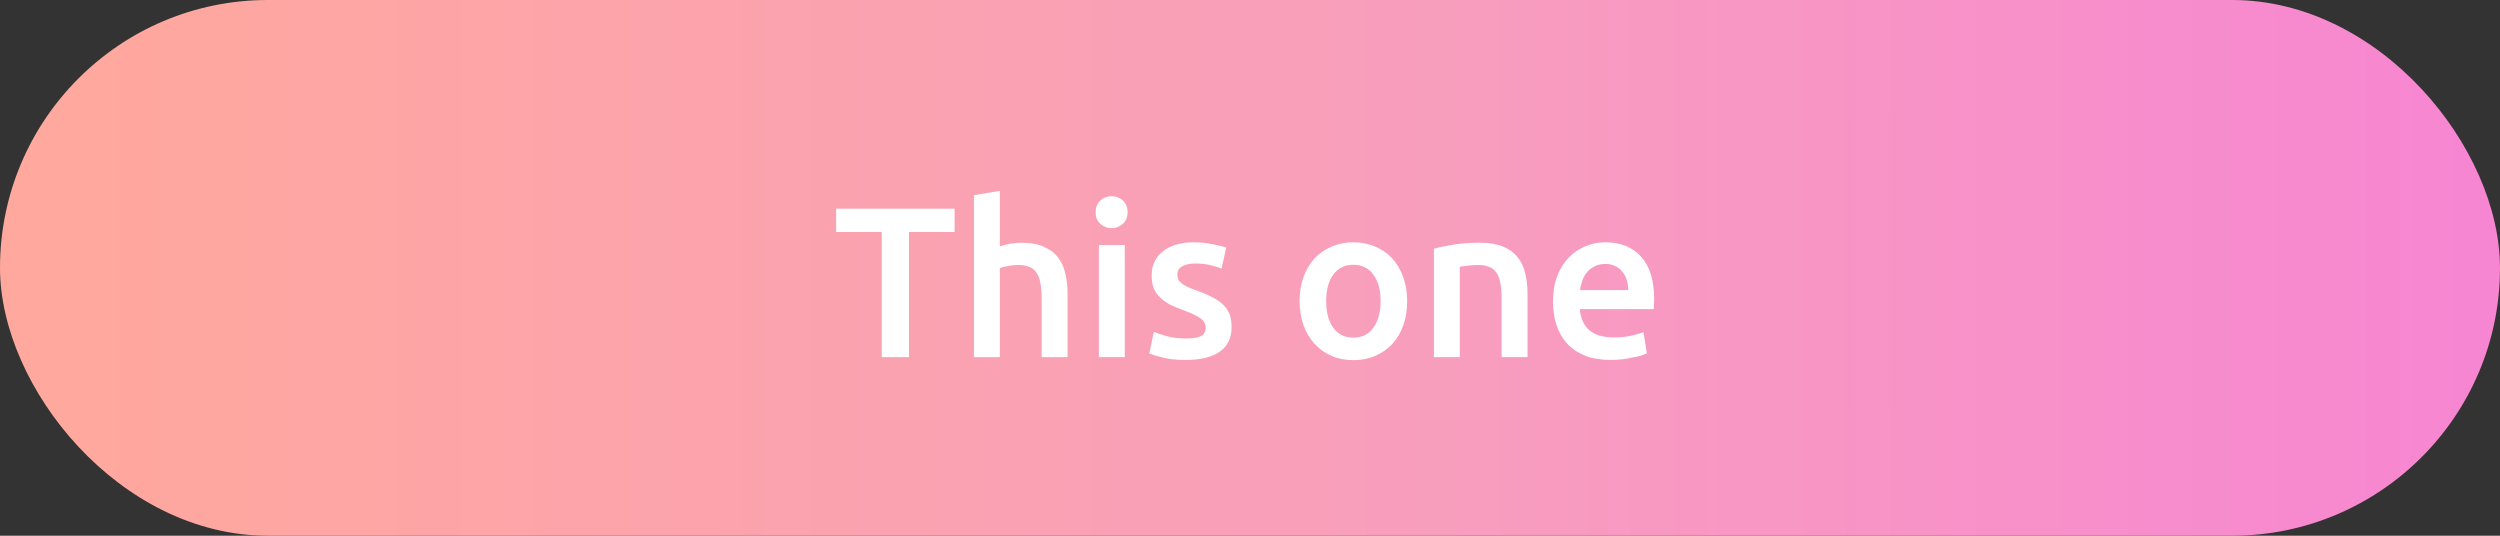 <svg width="210" height="45" viewBox="0 0 210 45" fill="none" xmlns="http://www.w3.org/2000/svg">
<rect x="0" y="0" width="210" height="45" fill="#333333" stroke="none"/>
<rect width="210" height="45" rx="22.5" fill="url(#paint0_linear)"/>
<path d="M80.188 17.526V19.488H76.354V30H74.068V19.488H70.234V17.526H80.188ZM81.81 30V16.392L83.988 16.032V20.694C84.228 20.61 84.504 20.538 84.816 20.478C85.14 20.418 85.458 20.388 85.77 20.388C86.526 20.388 87.15 20.496 87.642 20.712C88.146 20.916 88.548 21.21 88.848 21.594C89.148 21.966 89.358 22.416 89.478 22.944C89.61 23.472 89.676 24.06 89.676 24.708V30H87.498V25.05C87.498 24.546 87.462 24.12 87.39 23.772C87.33 23.412 87.222 23.124 87.066 22.908C86.922 22.68 86.724 22.518 86.472 22.422C86.22 22.314 85.908 22.26 85.536 22.26C85.248 22.26 84.954 22.29 84.654 22.35C84.354 22.41 84.132 22.464 83.988 22.512V30H81.81ZM94.482 30H92.304V20.586H94.482V30ZM94.716 17.832C94.716 18.24 94.584 18.564 94.32 18.804C94.056 19.044 93.744 19.164 93.384 19.164C93.012 19.164 92.694 19.044 92.43 18.804C92.166 18.564 92.034 18.24 92.034 17.832C92.034 17.412 92.166 17.082 92.43 16.842C92.694 16.602 93.012 16.482 93.384 16.482C93.744 16.482 94.056 16.602 94.32 16.842C94.584 17.082 94.716 17.412 94.716 17.832ZM99.619 28.434C100.195 28.434 100.615 28.368 100.879 28.236C101.143 28.092 101.275 27.852 101.275 27.516C101.275 27.204 101.131 26.946 100.843 26.742C100.567 26.538 100.105 26.316 99.457 26.076C99.061 25.932 98.695 25.782 98.359 25.626C98.035 25.458 97.753 25.266 97.513 25.05C97.273 24.834 97.081 24.576 96.937 24.276C96.805 23.964 96.739 23.586 96.739 23.142C96.739 22.278 97.057 21.6 97.693 21.108C98.329 20.604 99.193 20.352 100.285 20.352C100.837 20.352 101.365 20.406 101.869 20.514C102.373 20.61 102.751 20.706 103.003 20.802L102.607 22.566C102.367 22.458 102.061 22.362 101.689 22.278C101.317 22.182 100.885 22.134 100.393 22.134C99.949 22.134 99.589 22.212 99.313 22.368C99.037 22.512 98.899 22.74 98.899 23.052C98.899 23.208 98.923 23.346 98.971 23.466C99.031 23.586 99.127 23.7 99.259 23.808C99.391 23.904 99.565 24.006 99.781 24.114C99.997 24.21 100.261 24.312 100.573 24.42C101.089 24.612 101.527 24.804 101.887 24.996C102.247 25.176 102.541 25.386 102.769 25.626C103.009 25.854 103.183 26.118 103.291 26.418C103.399 26.718 103.453 27.078 103.453 27.498C103.453 28.398 103.117 29.082 102.445 29.55C101.785 30.006 100.837 30.234 99.601 30.234C98.773 30.234 98.107 30.162 97.603 30.018C97.099 29.886 96.745 29.778 96.541 29.694L96.919 27.876C97.243 28.008 97.627 28.134 98.071 28.254C98.527 28.374 99.043 28.434 99.619 28.434ZM118.203 25.284C118.203 26.028 118.095 26.706 117.879 27.318C117.663 27.93 117.357 28.452 116.961 28.884C116.565 29.316 116.085 29.652 115.521 29.892C114.969 30.132 114.357 30.252 113.685 30.252C113.013 30.252 112.401 30.132 111.849 29.892C111.297 29.652 110.823 29.316 110.427 28.884C110.031 28.452 109.719 27.93 109.491 27.318C109.275 26.706 109.167 26.028 109.167 25.284C109.167 24.54 109.275 23.868 109.491 23.268C109.719 22.656 110.031 22.134 110.427 21.702C110.835 21.27 111.315 20.94 111.867 20.712C112.419 20.472 113.025 20.352 113.685 20.352C114.345 20.352 114.951 20.472 115.503 20.712C116.067 20.94 116.547 21.27 116.943 21.702C117.339 22.134 117.645 22.656 117.861 23.268C118.089 23.868 118.203 24.54 118.203 25.284ZM115.971 25.284C115.971 24.348 115.767 23.61 115.359 23.07C114.963 22.518 114.405 22.242 113.685 22.242C112.965 22.242 112.401 22.518 111.993 23.07C111.597 23.61 111.399 24.348 111.399 25.284C111.399 26.232 111.597 26.982 111.993 27.534C112.401 28.086 112.965 28.362 113.685 28.362C114.405 28.362 114.963 28.086 115.359 27.534C115.767 26.982 115.971 26.232 115.971 25.284ZM120.447 20.892C120.867 20.772 121.413 20.658 122.085 20.55C122.757 20.442 123.501 20.388 124.317 20.388C125.085 20.388 125.727 20.496 126.243 20.712C126.759 20.916 127.167 21.21 127.467 21.594C127.779 21.966 127.995 22.422 128.115 22.962C128.247 23.49 128.313 24.072 128.313 24.708V30H126.135V25.05C126.135 24.546 126.099 24.12 126.027 23.772C125.967 23.412 125.859 23.124 125.703 22.908C125.559 22.68 125.355 22.518 125.091 22.422C124.839 22.314 124.527 22.26 124.155 22.26C123.879 22.26 123.591 22.278 123.291 22.314C122.991 22.35 122.769 22.38 122.625 22.404V30H120.447V20.892ZM130.454 25.338C130.454 24.51 130.574 23.784 130.814 23.16C131.066 22.536 131.396 22.02 131.804 21.612C132.212 21.192 132.68 20.88 133.208 20.676C133.736 20.46 134.276 20.352 134.828 20.352C136.124 20.352 137.132 20.754 137.852 21.558C138.584 22.362 138.95 23.562 138.95 25.158C138.95 25.278 138.944 25.416 138.932 25.572C138.932 25.716 138.926 25.848 138.914 25.968H132.704C132.764 26.724 133.028 27.312 133.496 27.732C133.976 28.14 134.666 28.344 135.566 28.344C136.094 28.344 136.574 28.296 137.006 28.2C137.45 28.104 137.798 28.002 138.05 27.894L138.338 29.676C138.218 29.736 138.05 29.802 137.834 29.874C137.63 29.934 137.39 29.988 137.114 30.036C136.85 30.096 136.562 30.144 136.25 30.18C135.938 30.216 135.62 30.234 135.296 30.234C134.468 30.234 133.748 30.114 133.136 29.874C132.524 29.622 132.02 29.28 131.624 28.848C131.228 28.404 130.934 27.888 130.742 27.3C130.55 26.7 130.454 26.046 130.454 25.338ZM136.772 24.366C136.772 24.066 136.73 23.784 136.646 23.52C136.562 23.244 136.436 23.01 136.268 22.818C136.112 22.614 135.914 22.458 135.674 22.35C135.446 22.23 135.17 22.17 134.846 22.17C134.51 22.17 134.216 22.236 133.964 22.368C133.712 22.488 133.496 22.65 133.316 22.854C133.148 23.058 133.016 23.292 132.92 23.556C132.824 23.82 132.758 24.09 132.722 24.366H136.772Z" fill="white"/>
<defs>
<linearGradient id="paint0_linear" x1="4.2" y1="22.091" x2="236.88" y2="22.091" gradientUnits="userSpaceOnUse">
<stop stop-color="#FFA89D"/>
<stop offset="0.5" stop-color="#F89EBD"/>
<stop offset="1" stop-color="#F77ED9"/>
</linearGradient>
</defs>
</svg>
